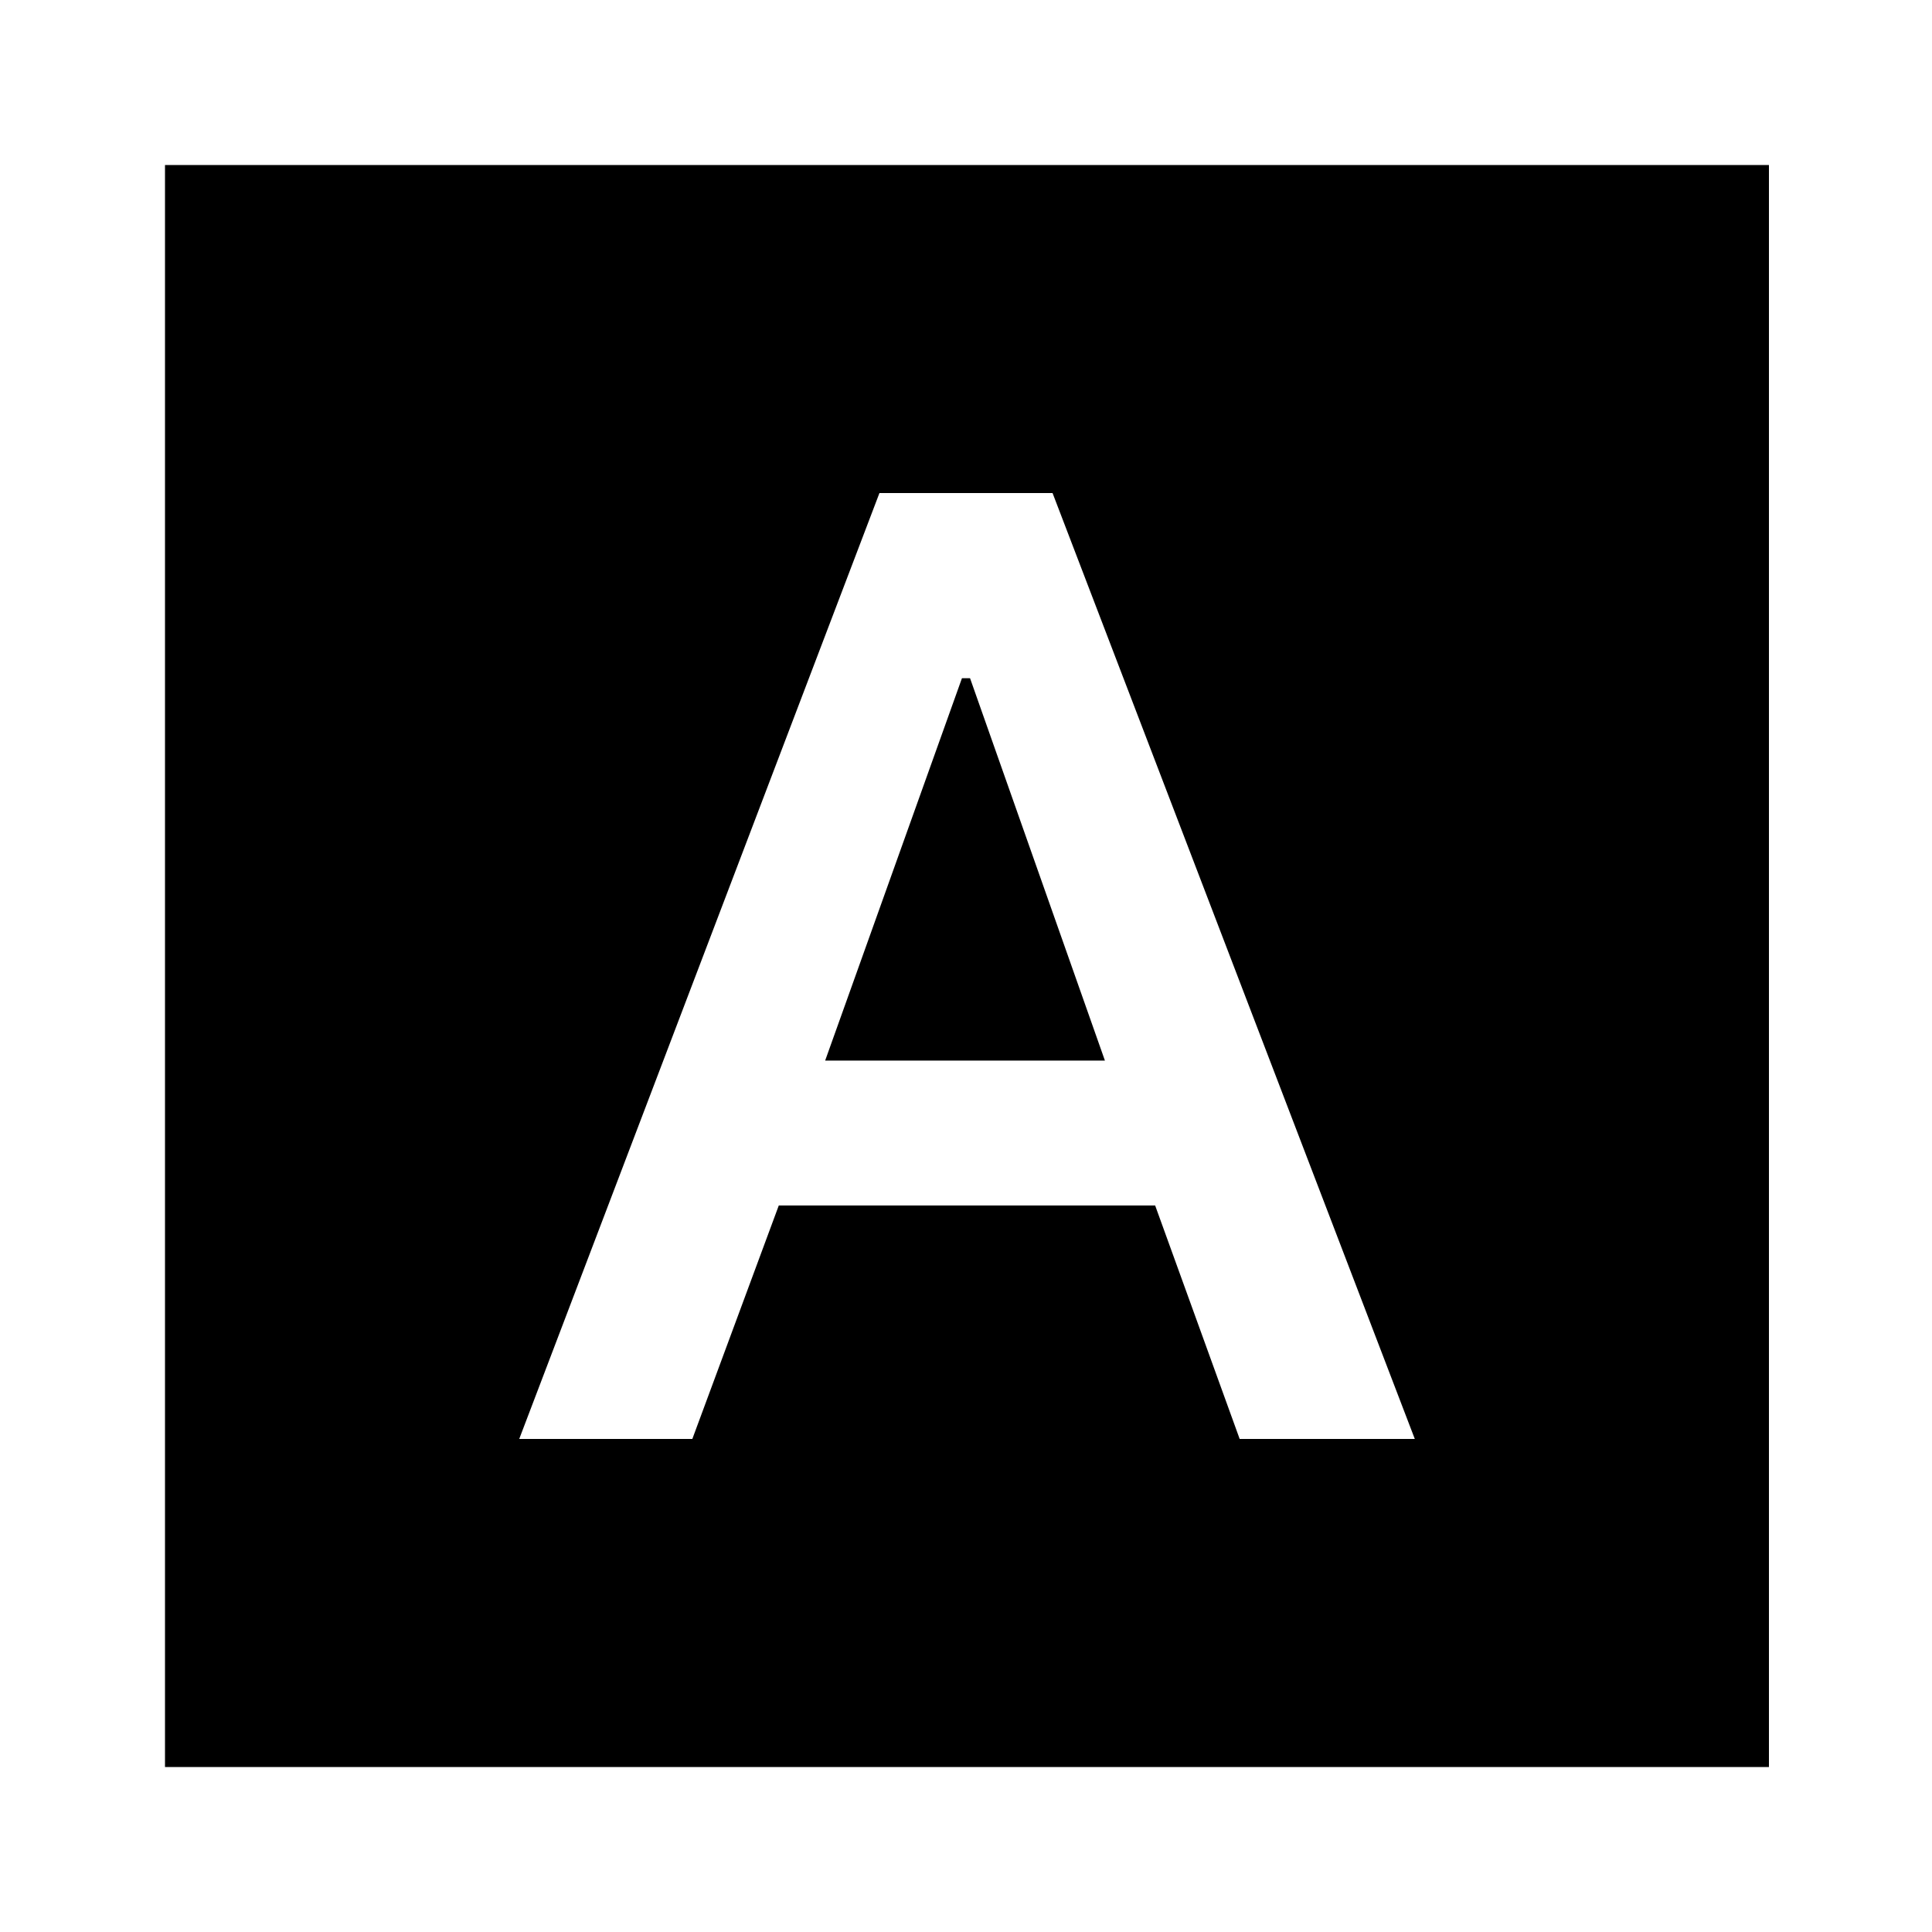 <svg xmlns="http://www.w3.org/2000/svg" height="20" width="20"><path d="M5.375 14.896h1.792l.895-2.417h3.896l.875 2.417h1.813l-3.75-9.792H9.104Zm3.167-3.917 1.416-3.958h.084l1.396 3.958Zm-6.834 7.313V1.708h16.604v16.584Z"/></svg>